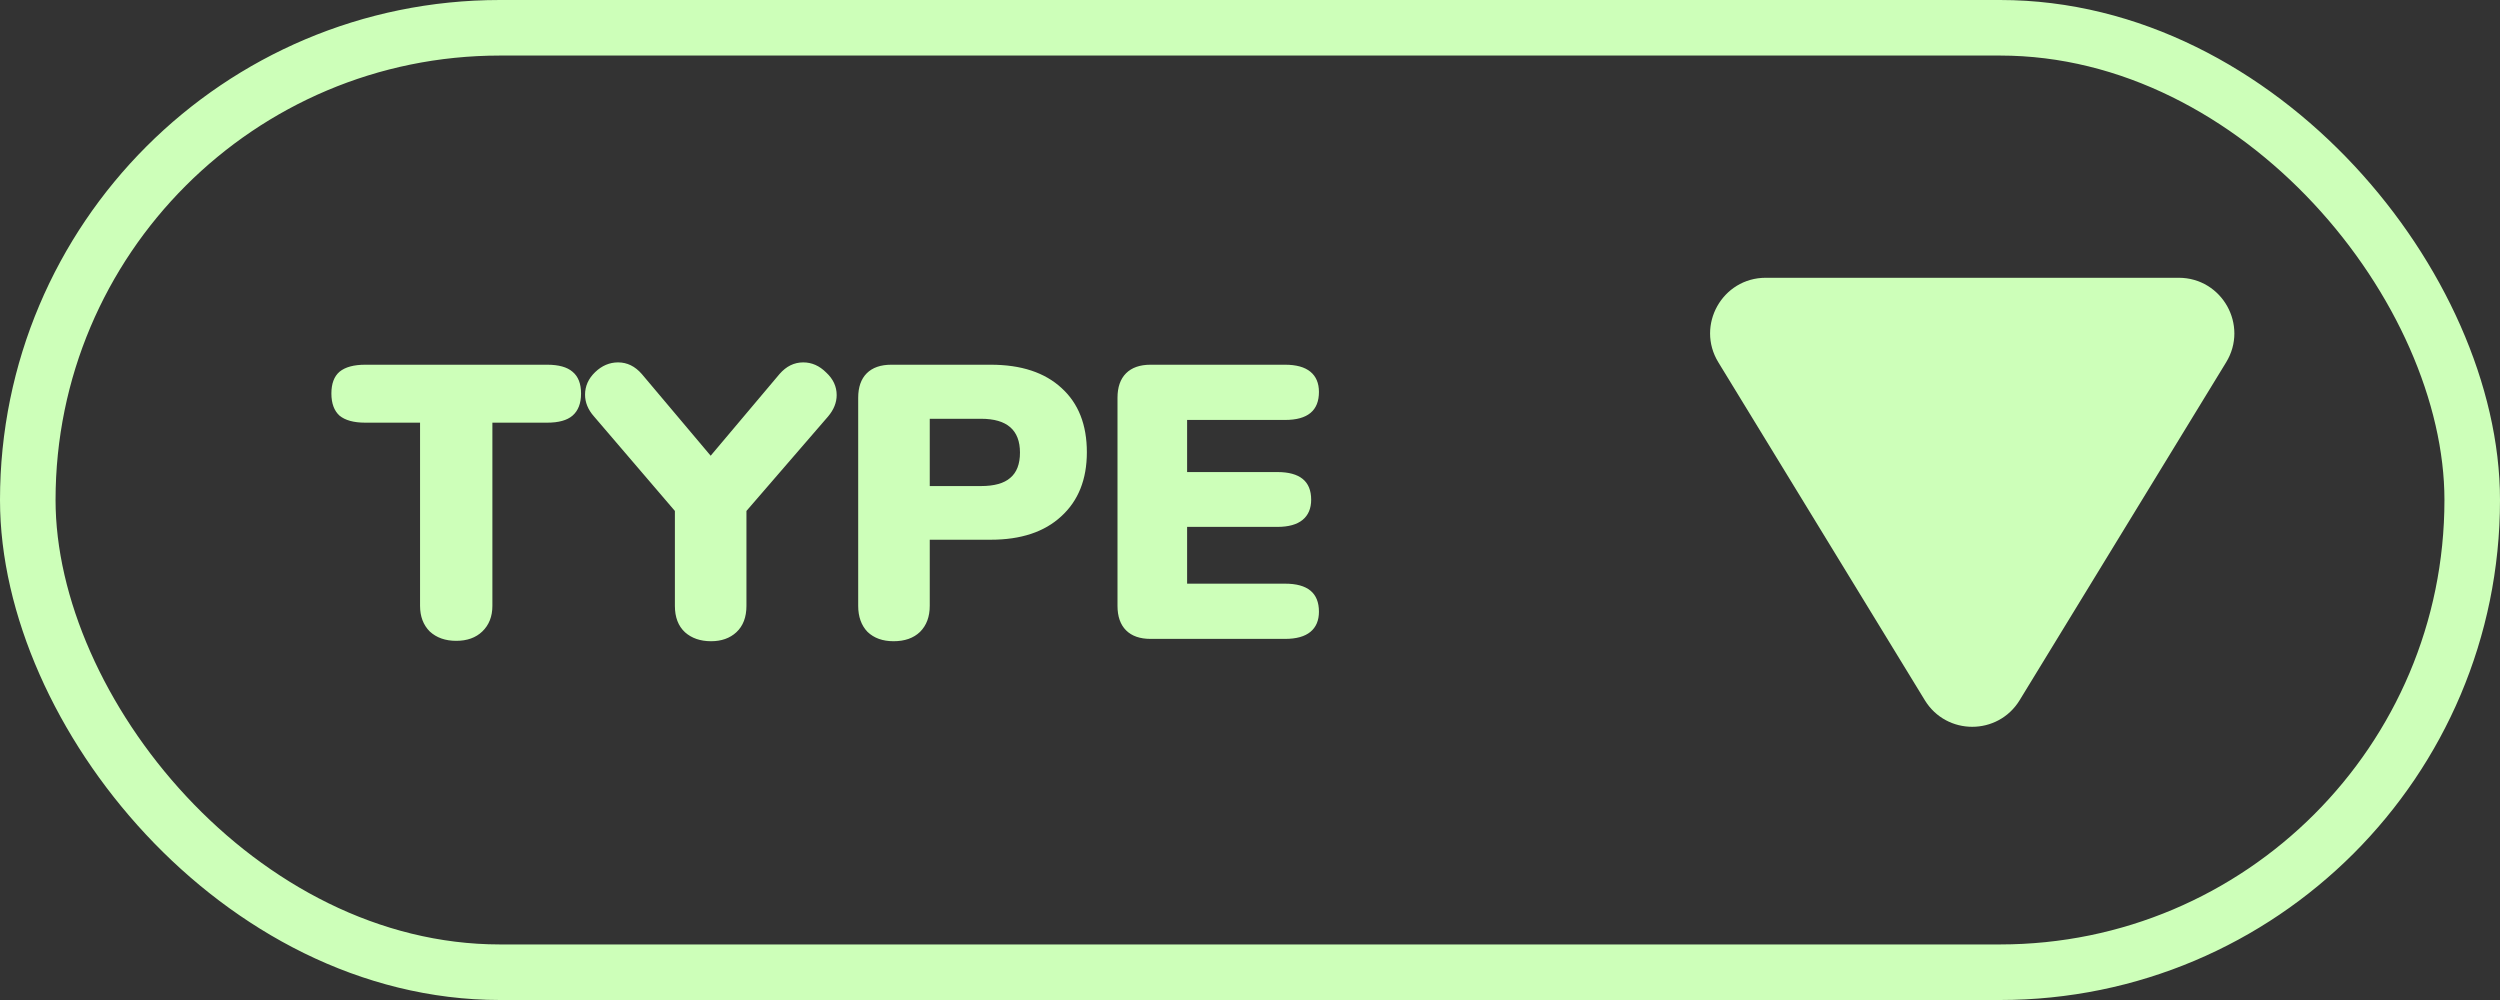 <svg width="90" height="36" viewBox="0 0 90 36" fill="none" xmlns="http://www.w3.org/2000/svg">
<rect x="0" y="0" width="90" height="36" fill="#333333" stroke="none"/>
<rect x="1" y="1" width="88" height="34" rx="17" stroke="#CDFFB9" stroke-width="2"/>
<path d="M16.424 23.07C16.032 23.07 15.715 22.958 15.472 22.734C15.239 22.501 15.122 22.193 15.122 21.81V15.216H13.148C12.737 15.216 12.429 15.132 12.224 14.964C12.028 14.787 11.93 14.521 11.93 14.166C11.93 13.811 12.028 13.55 12.224 13.382C12.429 13.214 12.737 13.13 13.148 13.13H19.7C20.111 13.13 20.414 13.214 20.61 13.382C20.815 13.55 20.918 13.811 20.918 14.166C20.918 14.521 20.815 14.787 20.61 14.964C20.414 15.132 20.111 15.216 19.7 15.216H17.726V21.81C17.726 22.193 17.605 22.501 17.362 22.734C17.129 22.958 16.816 23.07 16.424 23.07ZM28.062 13.466C28.305 13.186 28.589 13.046 28.916 13.046C29.224 13.046 29.499 13.167 29.742 13.41C29.994 13.643 30.12 13.914 30.12 14.222C30.12 14.493 30.017 14.749 29.812 14.992L26.872 18.394V21.81C26.872 22.221 26.75 22.538 26.508 22.762C26.274 22.977 25.971 23.084 25.598 23.084C25.215 23.084 24.902 22.977 24.66 22.762C24.417 22.538 24.296 22.221 24.296 21.81V18.394L21.384 14.992C21.169 14.749 21.062 14.488 21.062 14.208C21.062 13.9 21.183 13.629 21.426 13.396C21.669 13.163 21.944 13.046 22.252 13.046C22.578 13.046 22.863 13.186 23.106 13.466L25.584 16.406L28.062 13.466ZM32.169 23.084C31.777 23.084 31.465 22.972 31.231 22.748C31.007 22.515 30.895 22.202 30.895 21.81V14.32C30.895 13.937 30.998 13.643 31.203 13.438C31.409 13.233 31.703 13.13 32.085 13.13H35.669C36.761 13.13 37.611 13.41 38.217 13.97C38.824 14.521 39.127 15.291 39.127 16.28C39.127 17.26 38.819 18.03 38.203 18.59C37.597 19.15 36.752 19.43 35.669 19.43H33.471V21.81C33.471 22.202 33.355 22.515 33.121 22.748C32.888 22.972 32.571 23.084 32.169 23.084ZM35.319 17.498C35.795 17.498 36.145 17.4 36.369 17.204C36.603 17.008 36.719 16.705 36.719 16.294C36.719 15.482 36.253 15.076 35.319 15.076H33.471V17.498H35.319ZM41.42 23C41.037 23 40.743 22.897 40.538 22.692C40.333 22.487 40.23 22.193 40.23 21.81V14.32C40.23 13.937 40.333 13.643 40.538 13.438C40.743 13.233 41.037 13.13 41.42 13.13H46.264C46.665 13.13 46.969 13.214 47.174 13.382C47.379 13.55 47.482 13.793 47.482 14.11C47.482 14.782 47.076 15.118 46.264 15.118H42.736V16.994H45.984C46.796 16.994 47.202 17.325 47.202 17.988C47.202 18.305 47.099 18.548 46.894 18.716C46.689 18.884 46.385 18.968 45.984 18.968H42.736V21.012H46.264C47.076 21.012 47.482 21.348 47.482 22.02C47.482 22.337 47.379 22.58 47.174 22.748C46.969 22.916 46.665 23 46.264 23H41.42Z" fill="#CDFFB9"/>
<path d="M69.293 25.207C70.073 26.484 71.927 26.484 72.707 25.207L80.141 13.043C80.955 11.71 79.996 10 78.434 10L63.566 10C62.004 10 61.045 11.71 61.86 13.043L69.293 25.207Z" fill="#CDFFB9"/>
</svg>
